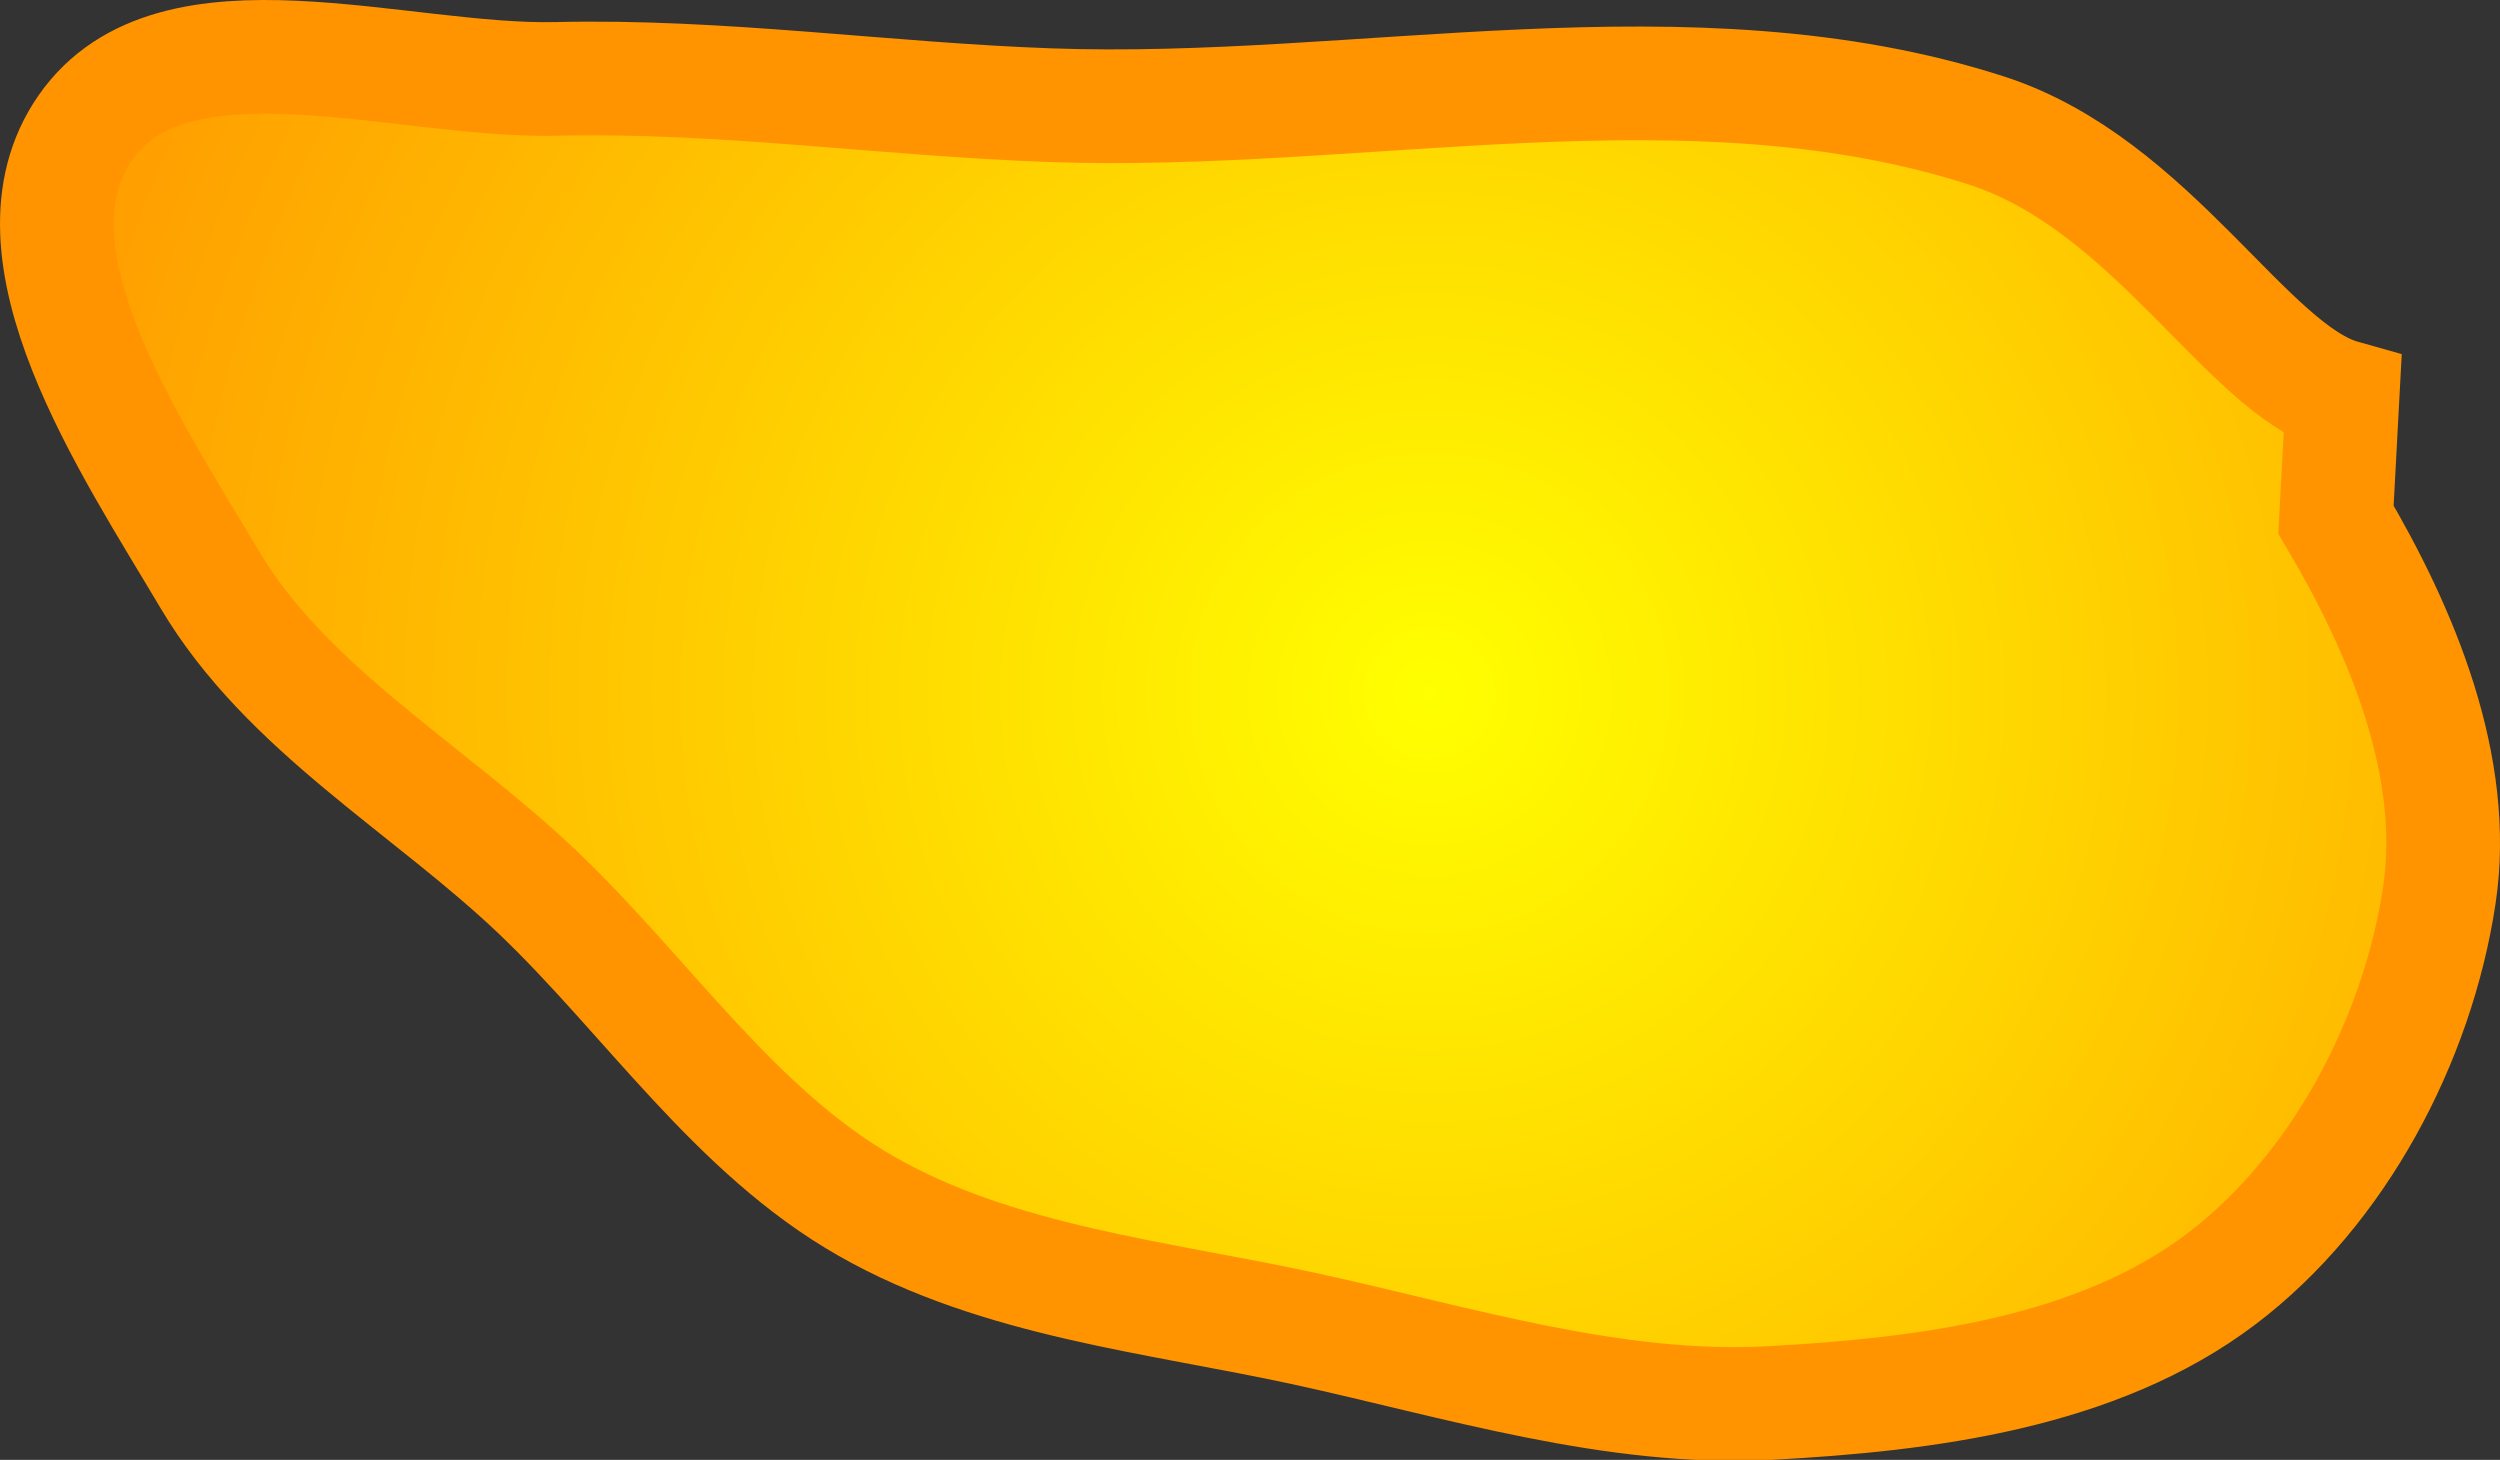 <svg version="1.1" xmlns="http://www.w3.org/2000/svg" xmlns:xlink="http://www.w3.org/1999/xlink" width="21.992" height="12.842" viewBox="0,0,21.992,12.842"><rect x="0" y="0" width="21.992" height="12.842" fill="#333333" stroke="none"/><defs><radialGradient cx="241.582" cy="179.673" r="13.701" gradientUnits="userSpaceOnUse" id="color-1"><stop offset="0" stop-color="#ffff00"/><stop offset="1" stop-color="#ff9400"/></radialGradient></defs><g transform="translate(-229.004,-173.575)"><g data-paper-data="{&quot;isPaintingLayer&quot;:true}" fill="url(#color-1)" fill-rule="nonzero" stroke="#ff9400" stroke-width="1" stroke-linecap="round" stroke-linejoin="miter" stroke-miterlimit="10" stroke-dasharray="" stroke-dashoffset="0" style="mix-blend-mode: normal"><path d="M249.553,178.146c0.582,0.983 1.08,2.177 0.909,3.307c-0.193,1.277 -0.888,2.593 -1.918,3.373c-1.093,0.828 -2.6,1.017 -3.968,1.091c-1.378,0.074 -2.744,-0.359 -4.092,-0.653c-1.301,-0.282 -2.695,-0.416 -3.853,-1.075c-1.158,-0.658 -1.93,-1.842 -2.893,-2.761c-0.964,-0.919 -2.215,-1.615 -2.893,-2.761c-0.699,-1.179 -1.851,-2.876 -1.091,-3.968c0.77,-1.107 2.761,-0.397 4.15,-0.43c1.444,-0.034 2.888,0.18 4.332,0.231c2.743,0.099 5.629,-0.619 8.242,0.223c1.458,0.47 2.295,2.104 3.133,2.34z"/></g></g></svg>